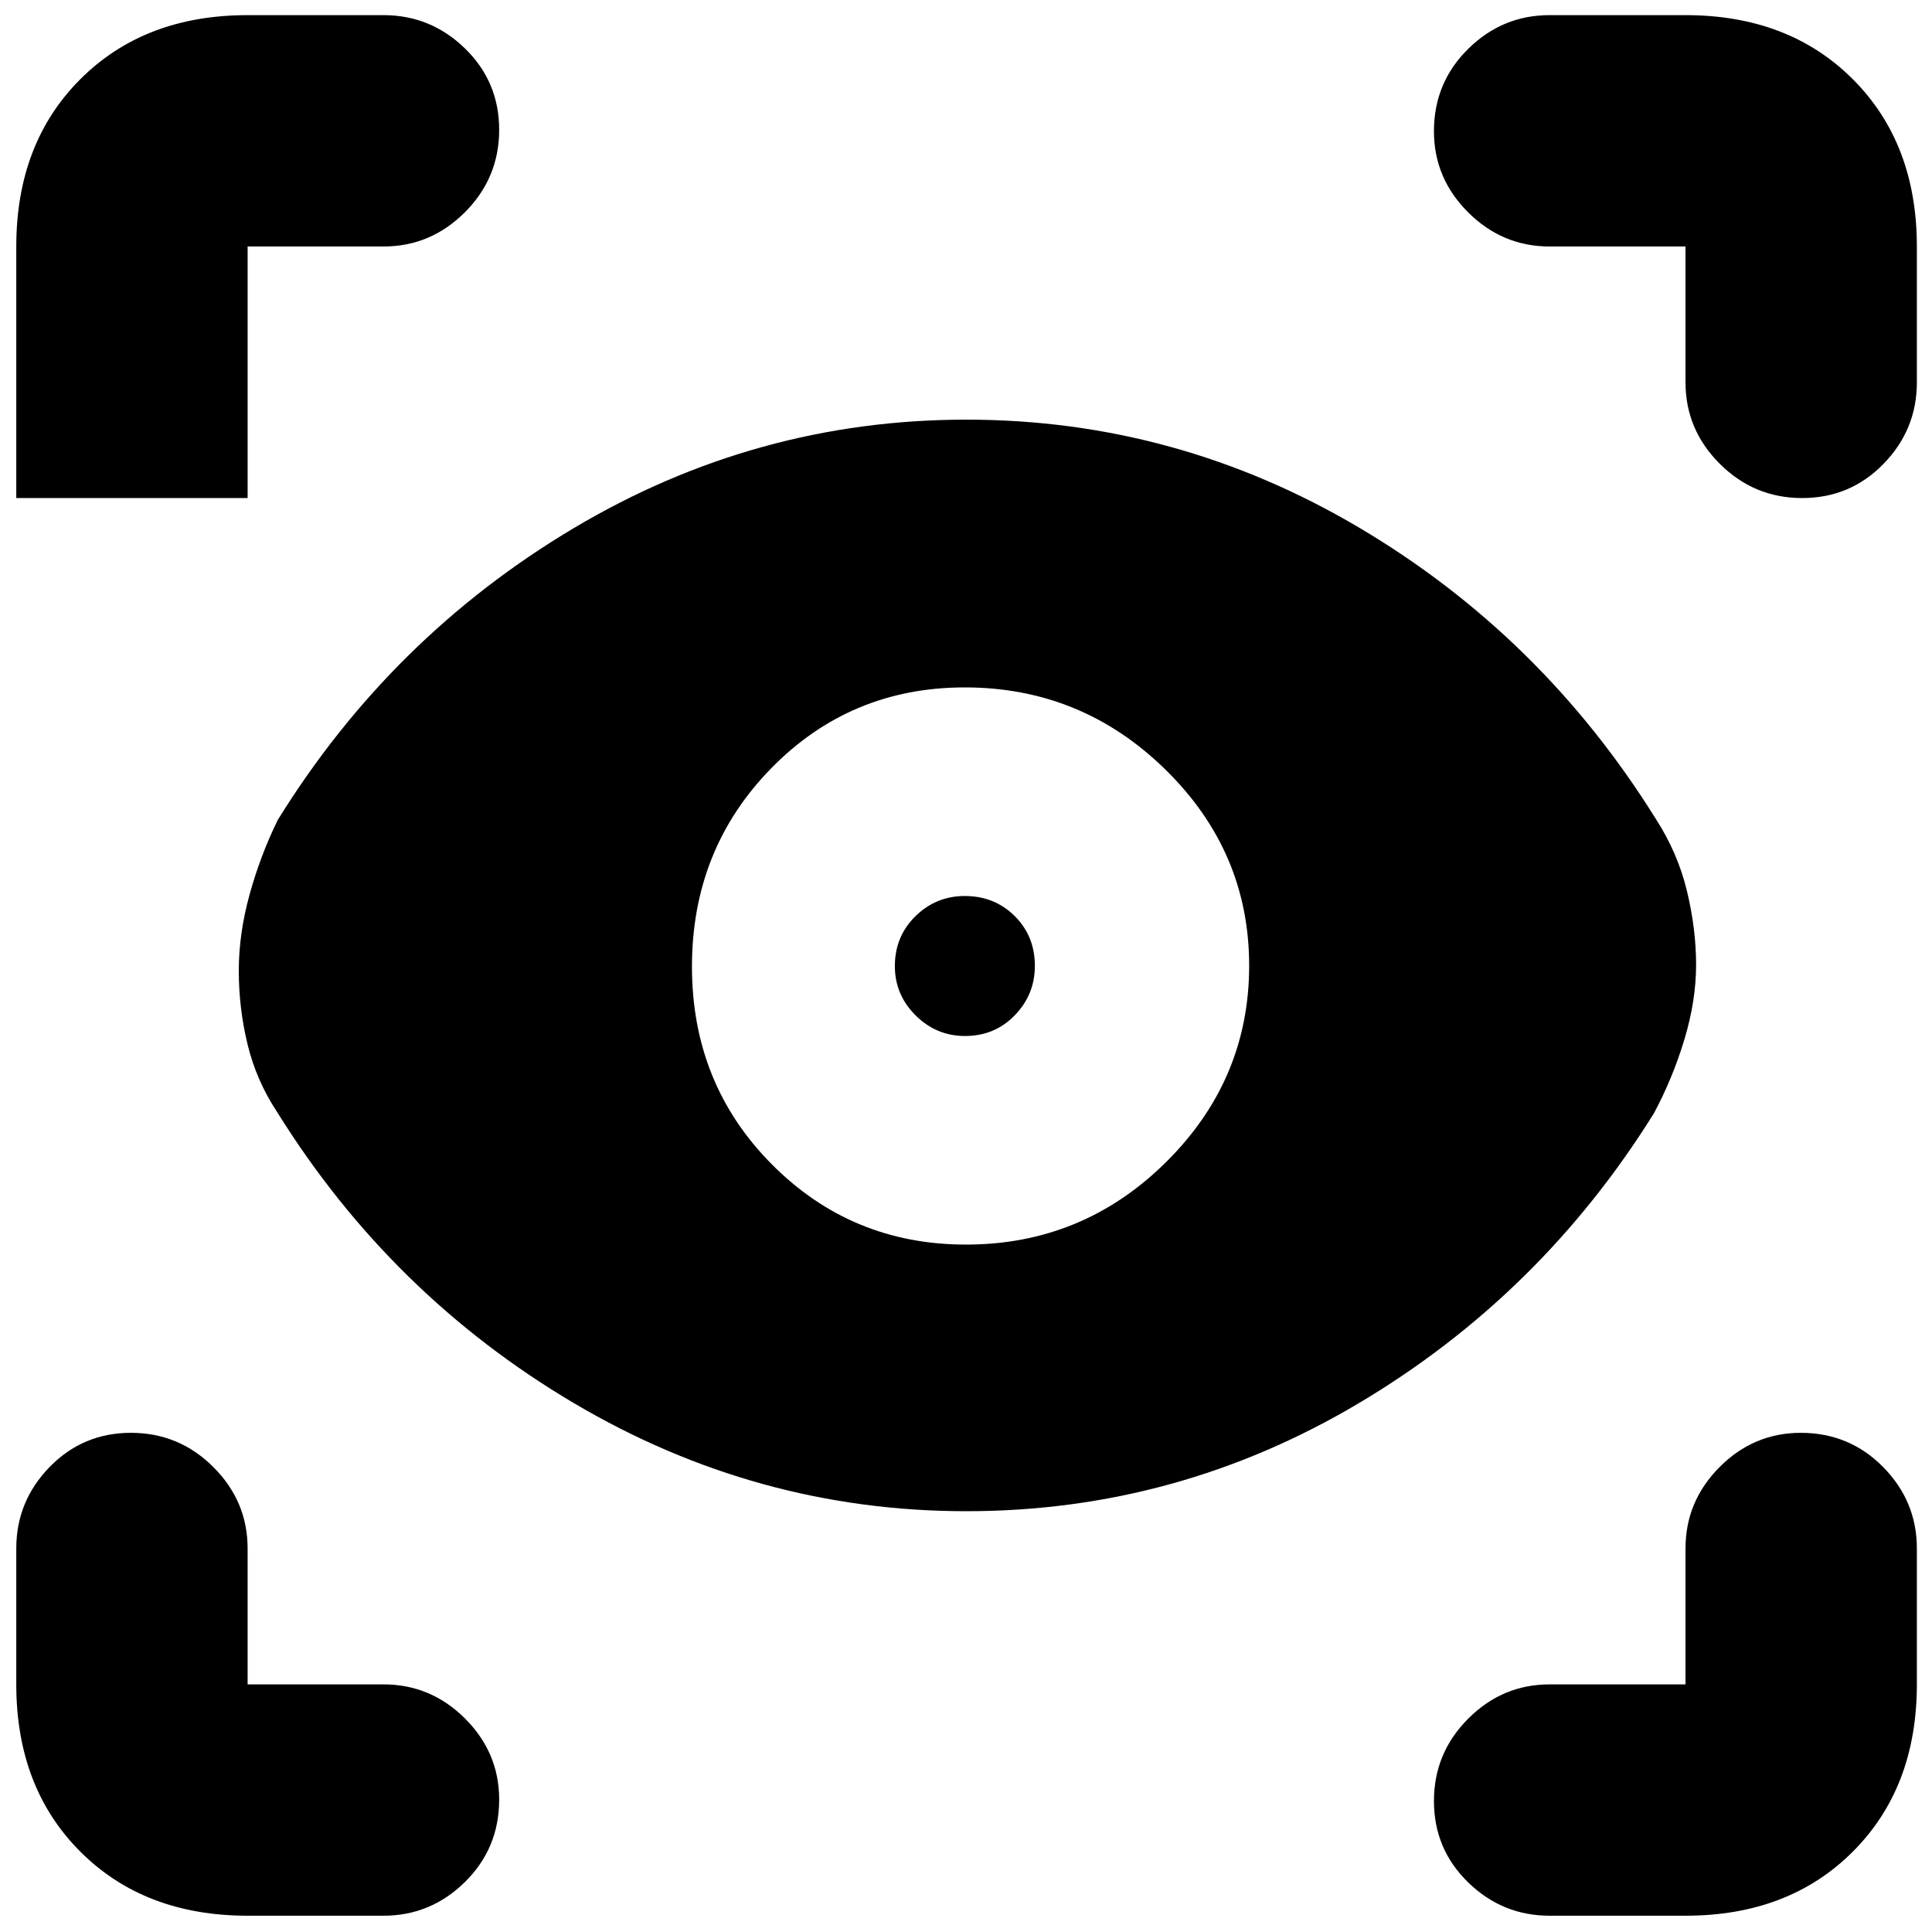 <svg xmlns="http://www.w3.org/2000/svg" height="20" viewBox="0 -960 960 960" width="20"><path d="M123.04-8.09q-51.3 0-83.12-31.83Q8.09-71.74 8.09-123.04v-67.53q0-23.46 16.55-40.47 16.55-17 40.43-17 23.89 0 40.93 17 17.04 17.01 17.04 40.47v67.53h67.53q23.46 0 40.47 16.94 17 16.95 17 40.32 0 24.17-17 40.93-17.01 16.76-40.47 16.76h-67.53Zm714.48 0H770q-23.47 0-40.47-16.55-17.01-16.55-17.01-40.43 0-23.89 17.01-40.93 17-17.04 40.47-17.04h67.52v-67.53q0-23.46 16.95-40.47 16.94-17 40.32-17 24.17 0 40.93 17 16.76 17.01 16.76 40.47v67.53q0 51.3-31.83 83.12-31.83 31.83-83.13 31.83Zm-357.34-201q-104.18 0-195.03-53.71-90.85-53.72-147.42-144.58-10.38-15.71-14.73-33.72-4.35-18.02-4.35-36.59 0-18.32 5.35-37.77 5.35-19.45 14.04-37.15 56.26-90.87 146.89-144.87t195.22-54q104.59 0 195.29 53.72 90.69 53.72 147.27 144.58 10.94 16.92 15.51 35.85 4.56 18.94 4.56 36.76 0 17.83-5.84 37.16-5.85 19.32-15.11 36.58-56.26 90.31-146.59 144.03-90.32 53.71-195.06 53.71Zm-.19-132.48q58.01 0 99.36-40.93 41.35-40.94 41.35-97.66 0-56.71-41.65-97.49-41.64-40.78-99.65-40.78-56.87 0-96.22 40.22-39.35 40.23-39.35 98.5 0 58.28 39.64 98.21 39.64 39.93 96.52 39.93Zm-.5-103.65q-14.23 0-24.53-10.24-10.31-10.25-10.31-24.48 0-14.8 10.25-24.82 10.24-10.02 24.48-10.02 14.79 0 24.82 9.96 10.02 9.96 10.02 24.76 0 14.23-9.97 24.54-9.96 10.3-24.76 10.3Zm-288.92-392.3h-67.53v125H8.09v-125q0-51.3 31.83-83.13 31.82-31.83 83.12-31.83h67.53q23.46 0 40.47 16.55 17 16.55 17 40.44 0 23.88-17 40.93-17.01 17.04-40.47 17.04Zm761.91 0V-770q0 23.47-16.55 40.47-16.55 17.01-40.44 17.01-23.88 0-40.93-17.01-17.04-17-17.04-40.47v-67.52H770q-23.47 0-40.47-16.95-17.01-16.94-17.01-40.32 0-24.17 17.01-40.93 17-16.76 40.47-16.76h67.52q51.3 0 83.13 31.83t31.83 83.13Z"/></svg>